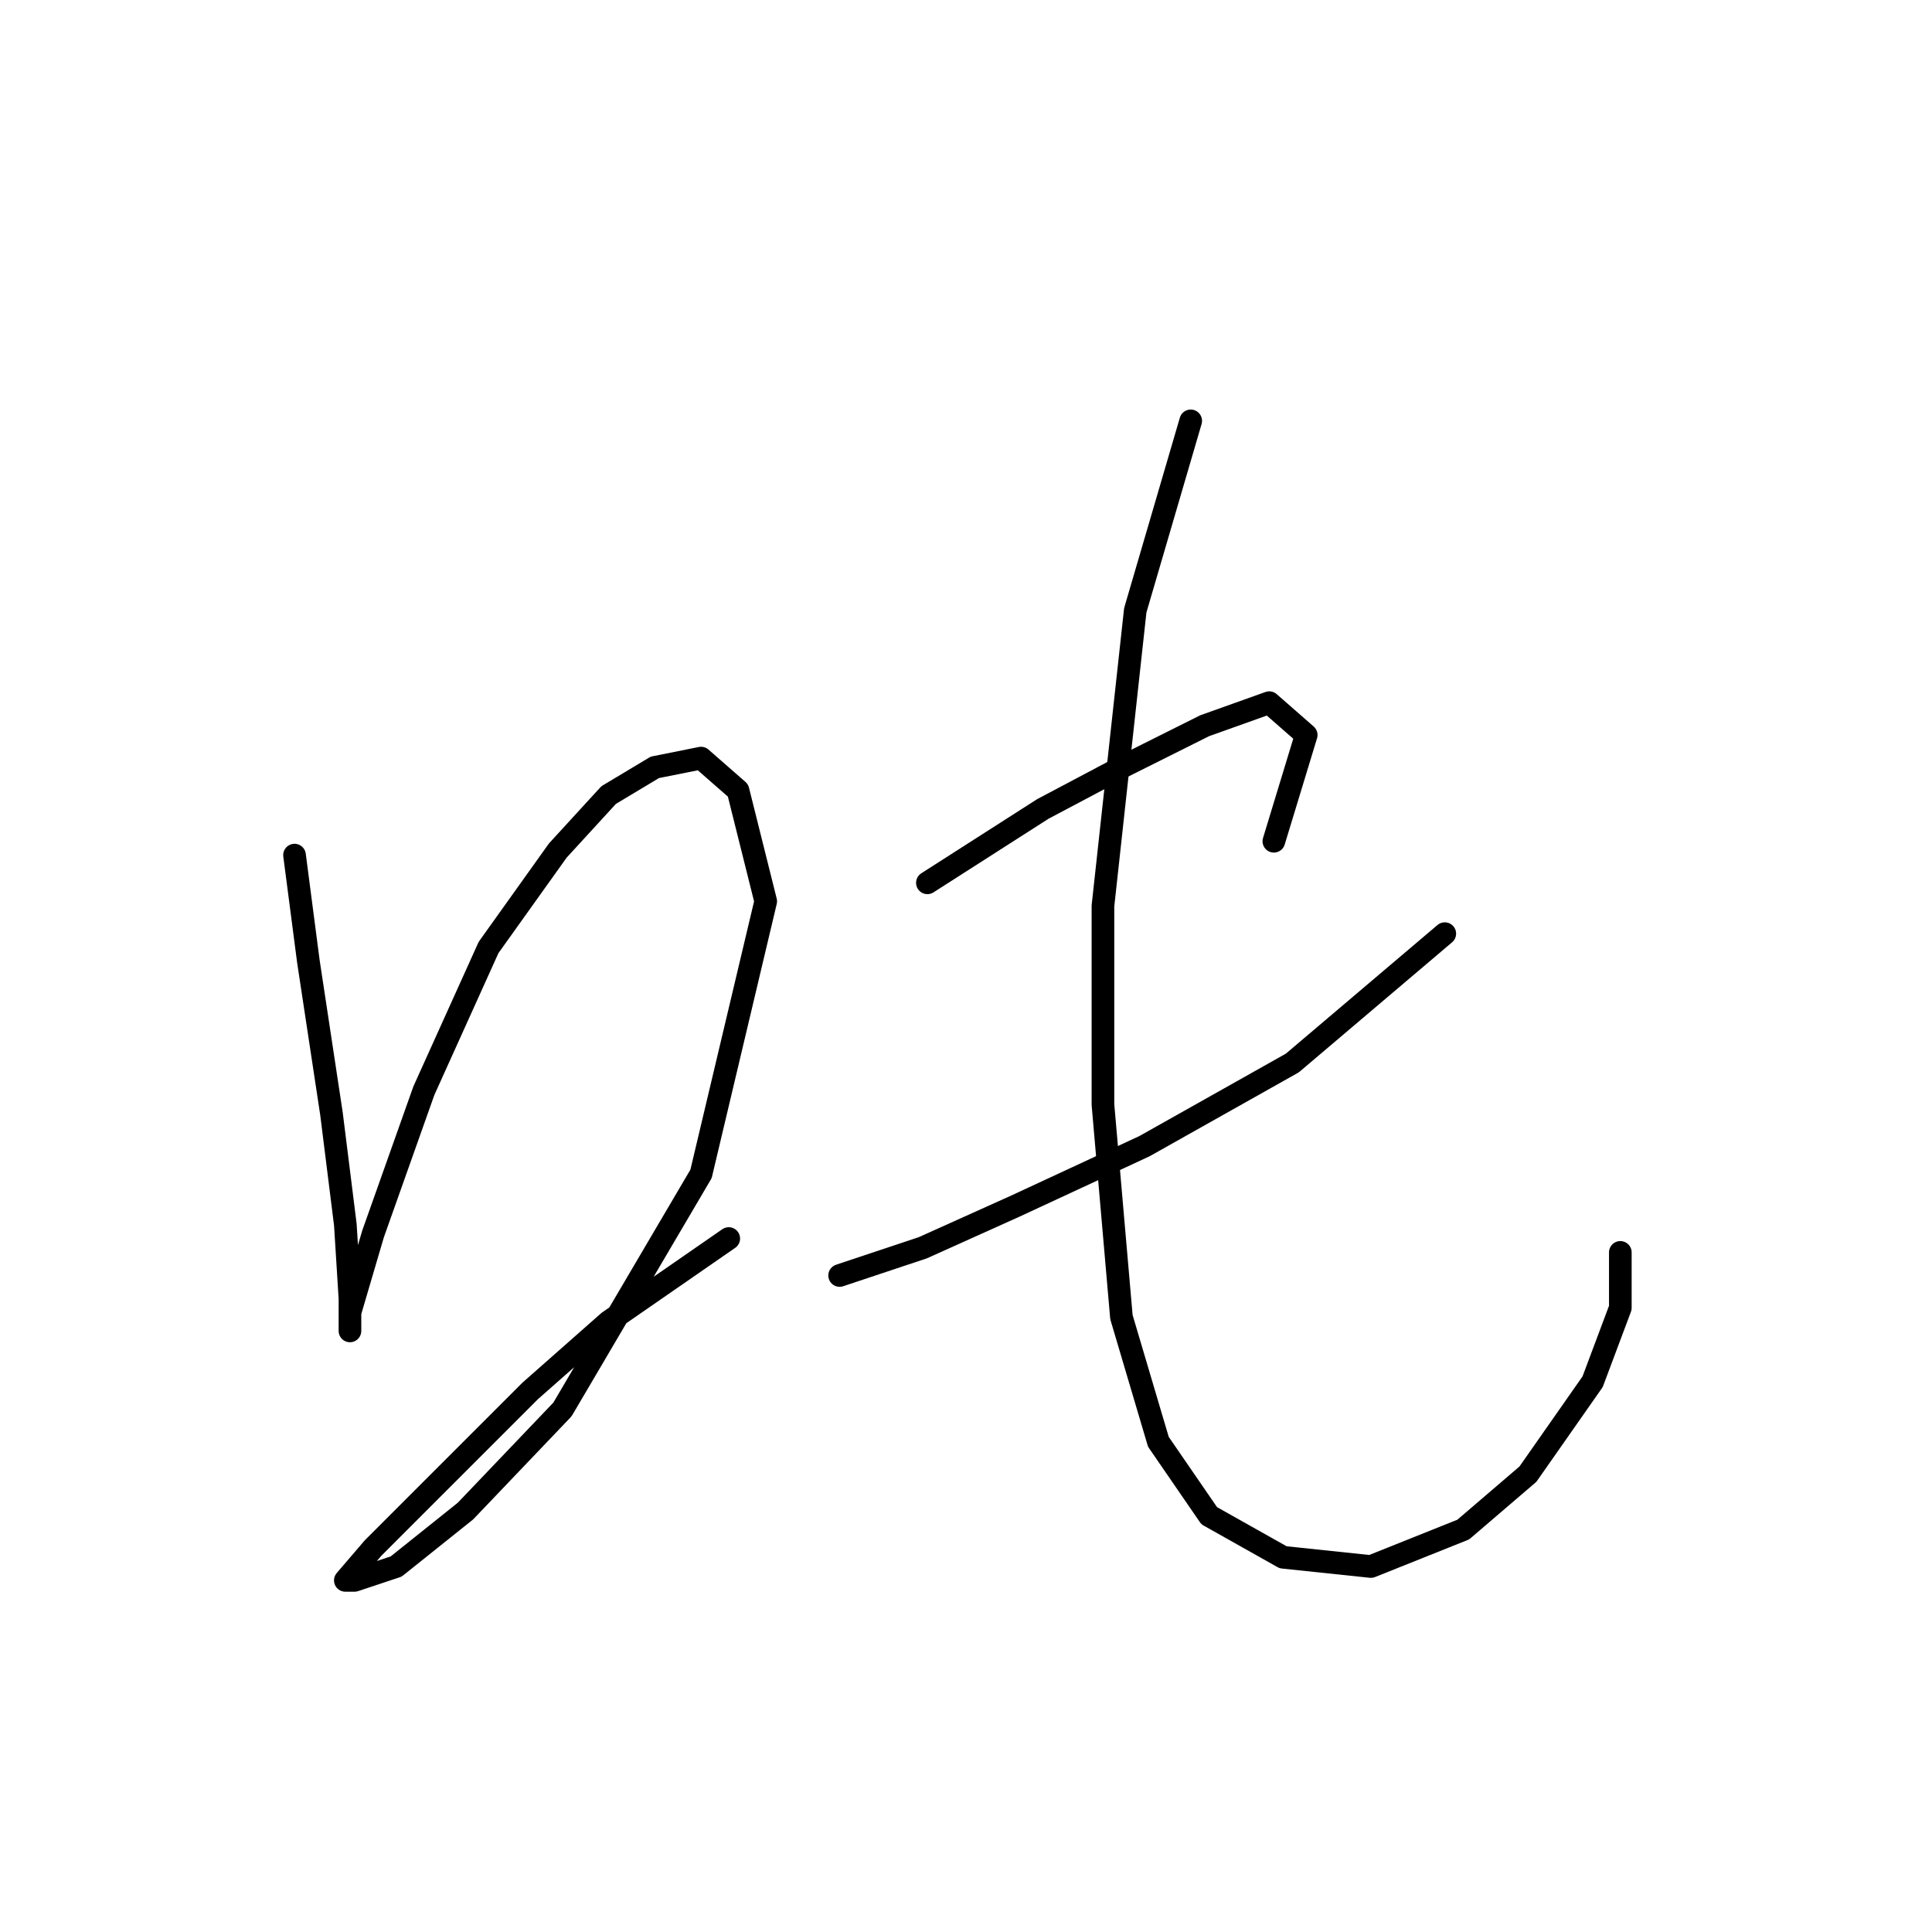 <?xml version="1.0" standalone="no"?>
    <svg width="256" height="256" xmlns="http://www.w3.org/2000/svg" version="1.1">
    <polyline stroke="black" stroke-width="3" stroke-linecap="round" fill="transparent" stroke-linejoin="round" points="39.026 113.307 40.862 127.385 43.923 147.585 45.759 162.276 46.371 172.07 46.371 176.354 46.371 173.906 49.432 163.5 56.165 144.524 64.735 125.549 73.916 112.695 80.649 105.349 86.771 101.677 92.892 100.452 97.789 104.737 101.461 119.428 92.892 155.543 74.528 186.76 61.674 200.227 52.492 207.572 46.983 209.408 45.759 209.408 49.432 205.124 57.389 197.166 70.244 184.312 80.649 175.13 96.564 164.112 96.564 164.112 " />
        <polyline stroke="black" stroke-width="3" stroke-linecap="round" fill="transparent" stroke-linejoin="round" points="122.885 116.979 138.188 107.186 148.594 101.677 159.612 96.168 168.182 93.107 173.079 97.392 168.794 111.47 168.794 111.47 " />
        <polyline stroke="black" stroke-width="3" stroke-linecap="round" fill="transparent" stroke-linejoin="round" points="111.255 169.009 122.273 165.336 134.515 159.827 151.655 151.87 171.242 140.852 191.442 123.713 191.442 123.713 " />
        <polyline stroke="black" stroke-width="3" stroke-linecap="round" fill="transparent" stroke-linejoin="round" points="157.776 55.768 150.43 80.865 146.146 120.04 146.146 146.361 148.594 174.518 153.491 191.045 160.224 200.839 170.018 206.348 181.648 207.572 193.89 202.675 202.46 195.33 211.03 183.088 214.702 173.294 214.702 165.948 214.702 165.948 " />
        </svg>